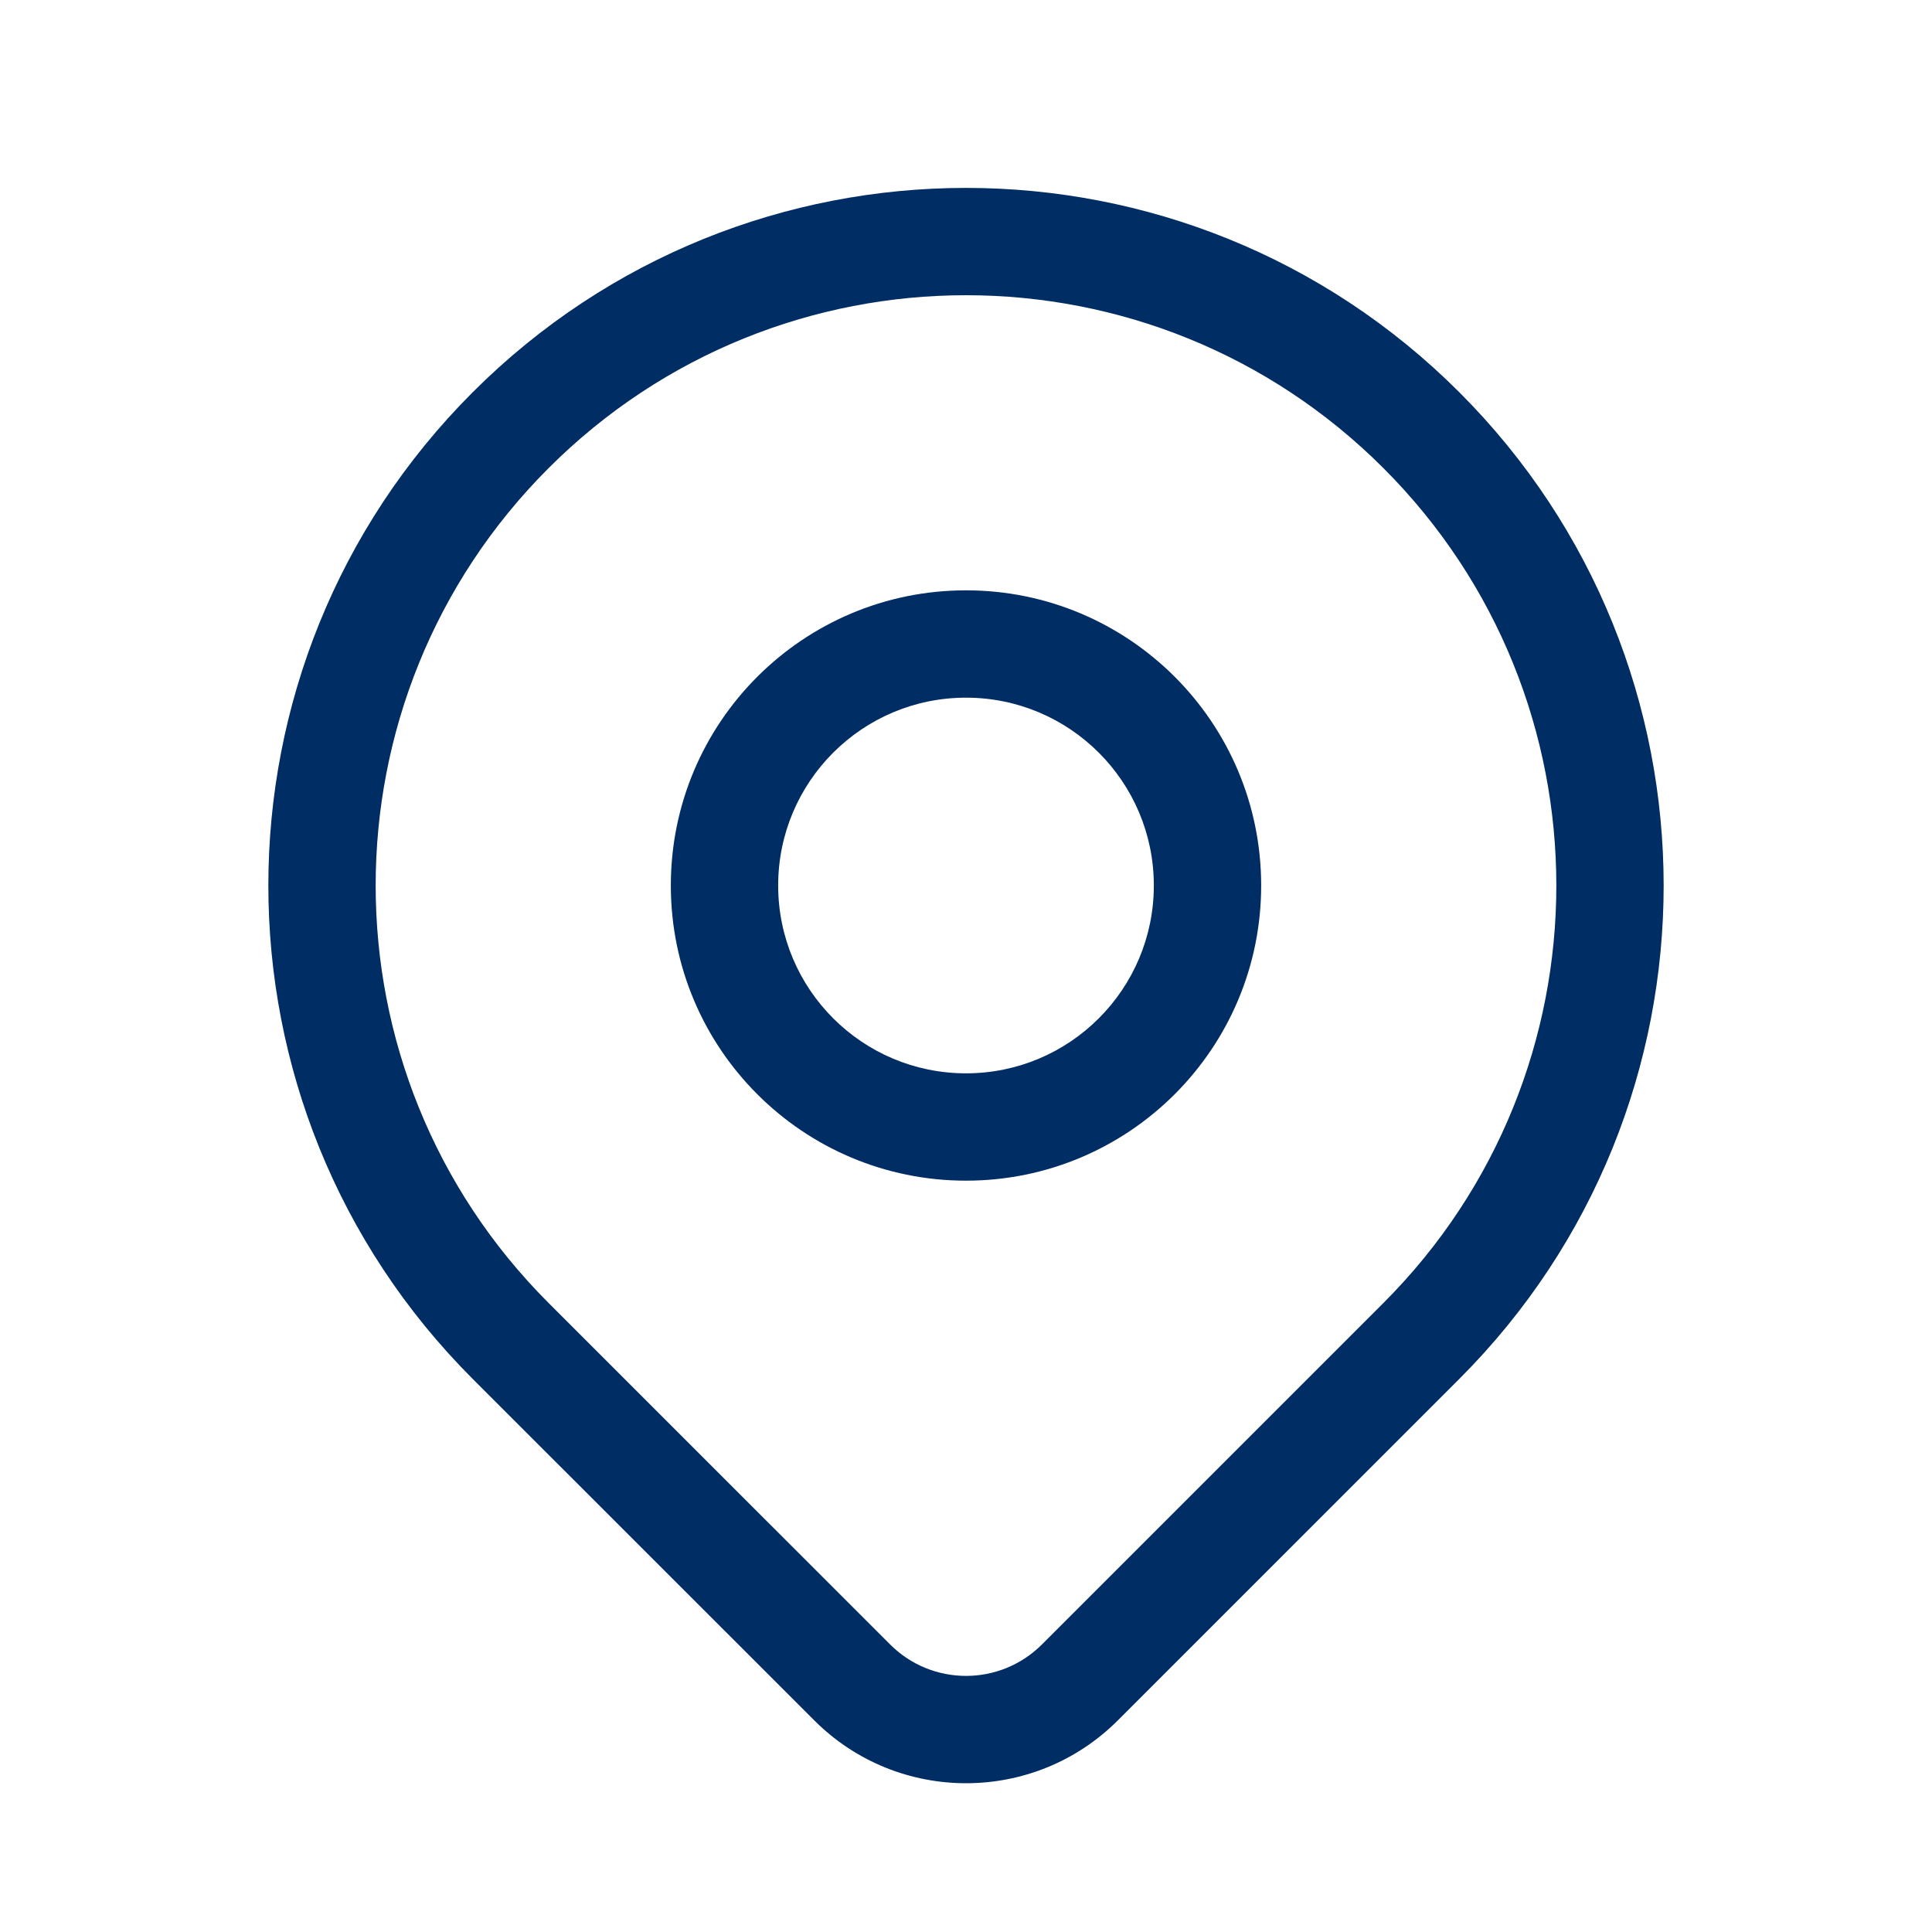 <svg width="36" height="36" viewBox="0 0 36 36" fill="none" xmlns="http://www.w3.org/2000/svg">
<path fill-rule="evenodd" clip-rule="evenodd" d="M18 13C16.067 13 14.5 14.567 14.5 16.5C14.5 18.433 16.067 20 18 20C19.933 20 21.5 18.433 21.5 16.5C21.5 14.567 19.933 13 18 13ZM12.5 16.5C12.5 13.462 14.962 11 18 11C21.038 11 23.5 13.462 23.5 16.5C23.5 19.538 21.038 22 18 22C14.962 22 12.5 19.538 12.5 16.5Z" fill="#002D63"/>
<path fill-rule="evenodd" clip-rule="evenodd" d="M25.778 8.723C21.482 4.427 14.518 4.427 10.222 8.723C5.926 13.018 5.926 19.983 10.222 24.279L16.587 30.643C17.368 31.423 18.633 31.423 19.414 30.643L25.778 24.279C30.074 19.983 30.074 13.018 25.778 8.723ZM27.193 25.693C32.269 20.616 32.269 12.385 27.192 7.309C22.116 2.232 13.884 2.232 8.808 7.309C3.731 12.385 3.731 20.616 8.807 25.693L15.174 32.058C16.735 33.618 19.266 33.618 20.828 32.058L27.193 25.693Z" fill="#002D63"/>
</svg>
